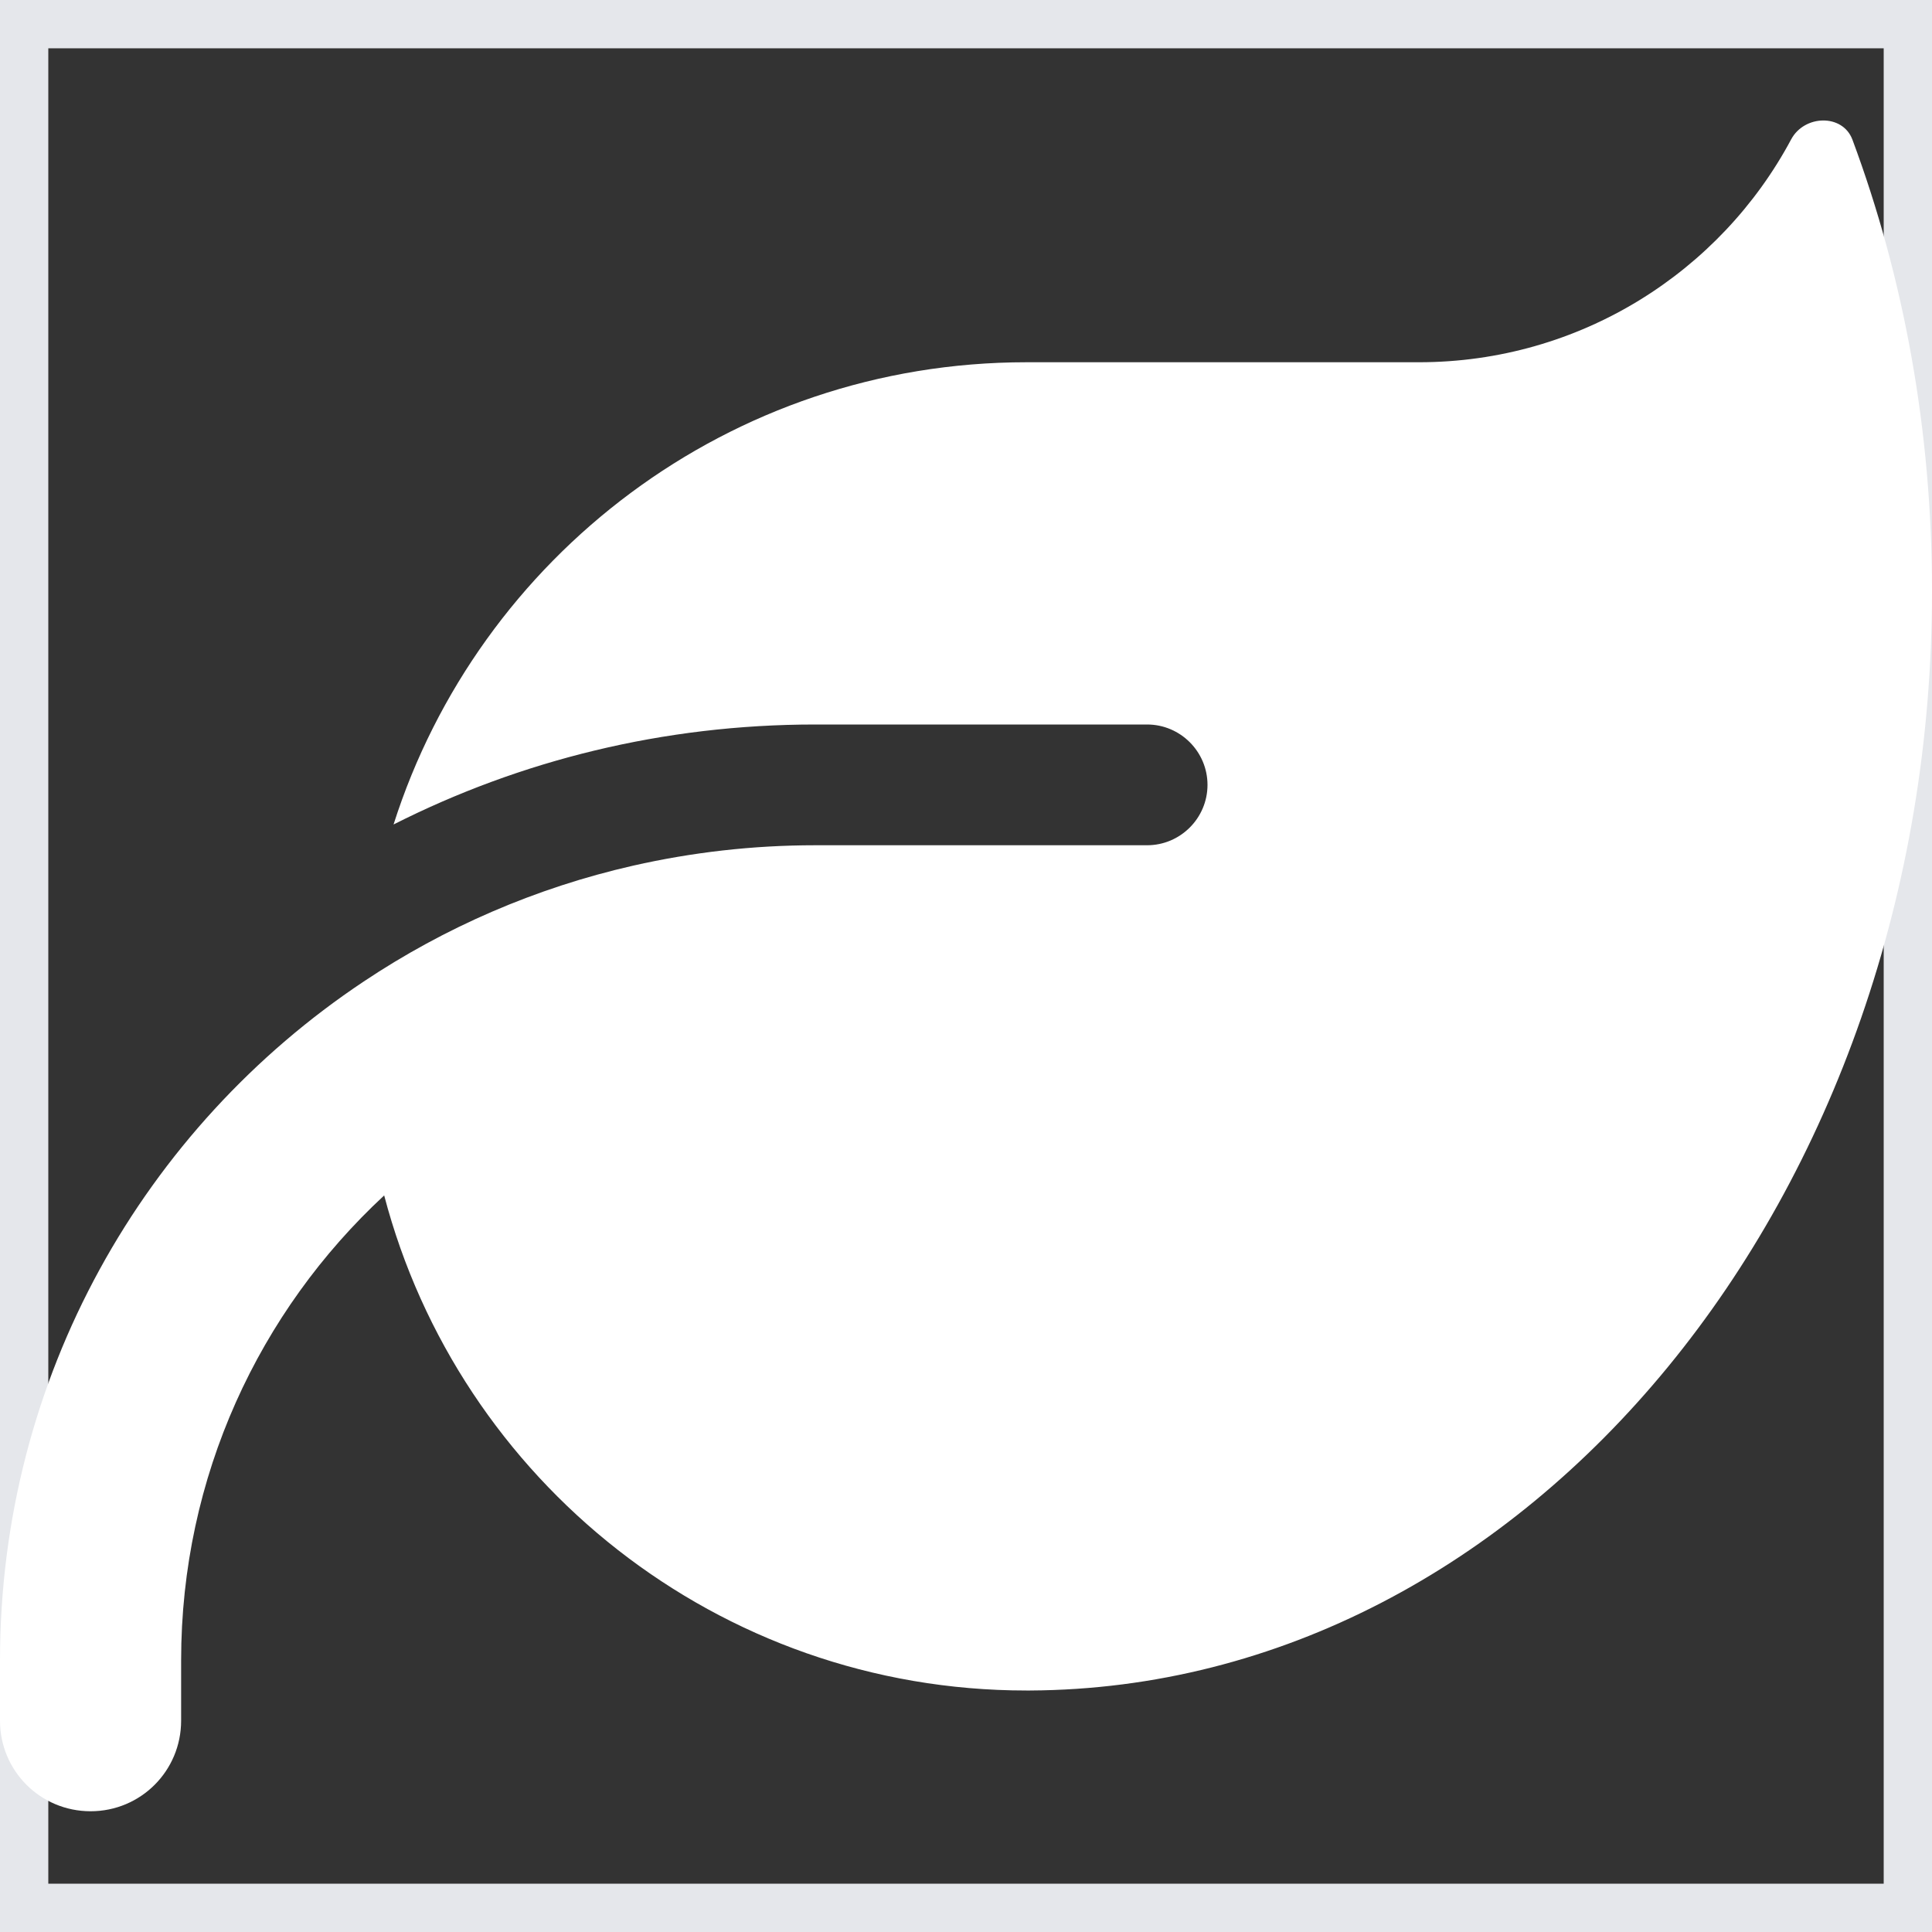 <svg preserveAspectRatio="none" width="100%" height="100%" overflow="visible" style="display: block;" viewBox="0 0 20 20" fill="none" xmlns="http://www.w3.org/2000/svg">
<rect x="0" y="0" width="20" height="20" fill="#333333" stroke="none"/>
<g id="Frame">
<path d="M20 20H0V0H20V20Z" stroke="#E5E7EB"/>
<path id="Vector" d="M10.625 3.75C7.555 3.75 4.957 5.762 4.074 8.535C5.387 7.871 6.867 7.5 8.438 7.5H11.875C12.219 7.5 12.5 7.781 12.5 8.125C12.5 8.469 12.219 8.75 11.875 8.75H11.25H8.438C7.789 8.75 7.16 8.824 6.555 8.961C5.543 9.191 4.602 9.602 3.766 10.16C1.496 11.672 0 14.254 0 17.188V17.812C0 18.332 0.418 18.75 0.938 18.75C1.457 18.75 1.875 18.332 1.875 17.812V17.188C1.875 15.285 2.684 13.574 3.977 12.375C4.75 15.324 7.434 17.5 10.625 17.5H10.664C15.824 17.473 20 12.387 20 6.117C20 4.453 19.707 2.871 19.176 1.445C19.074 1.176 18.68 1.188 18.543 1.441C17.809 2.816 16.355 3.75 14.688 3.75H10.625Z" fill="white"/>
</g>
</svg>
